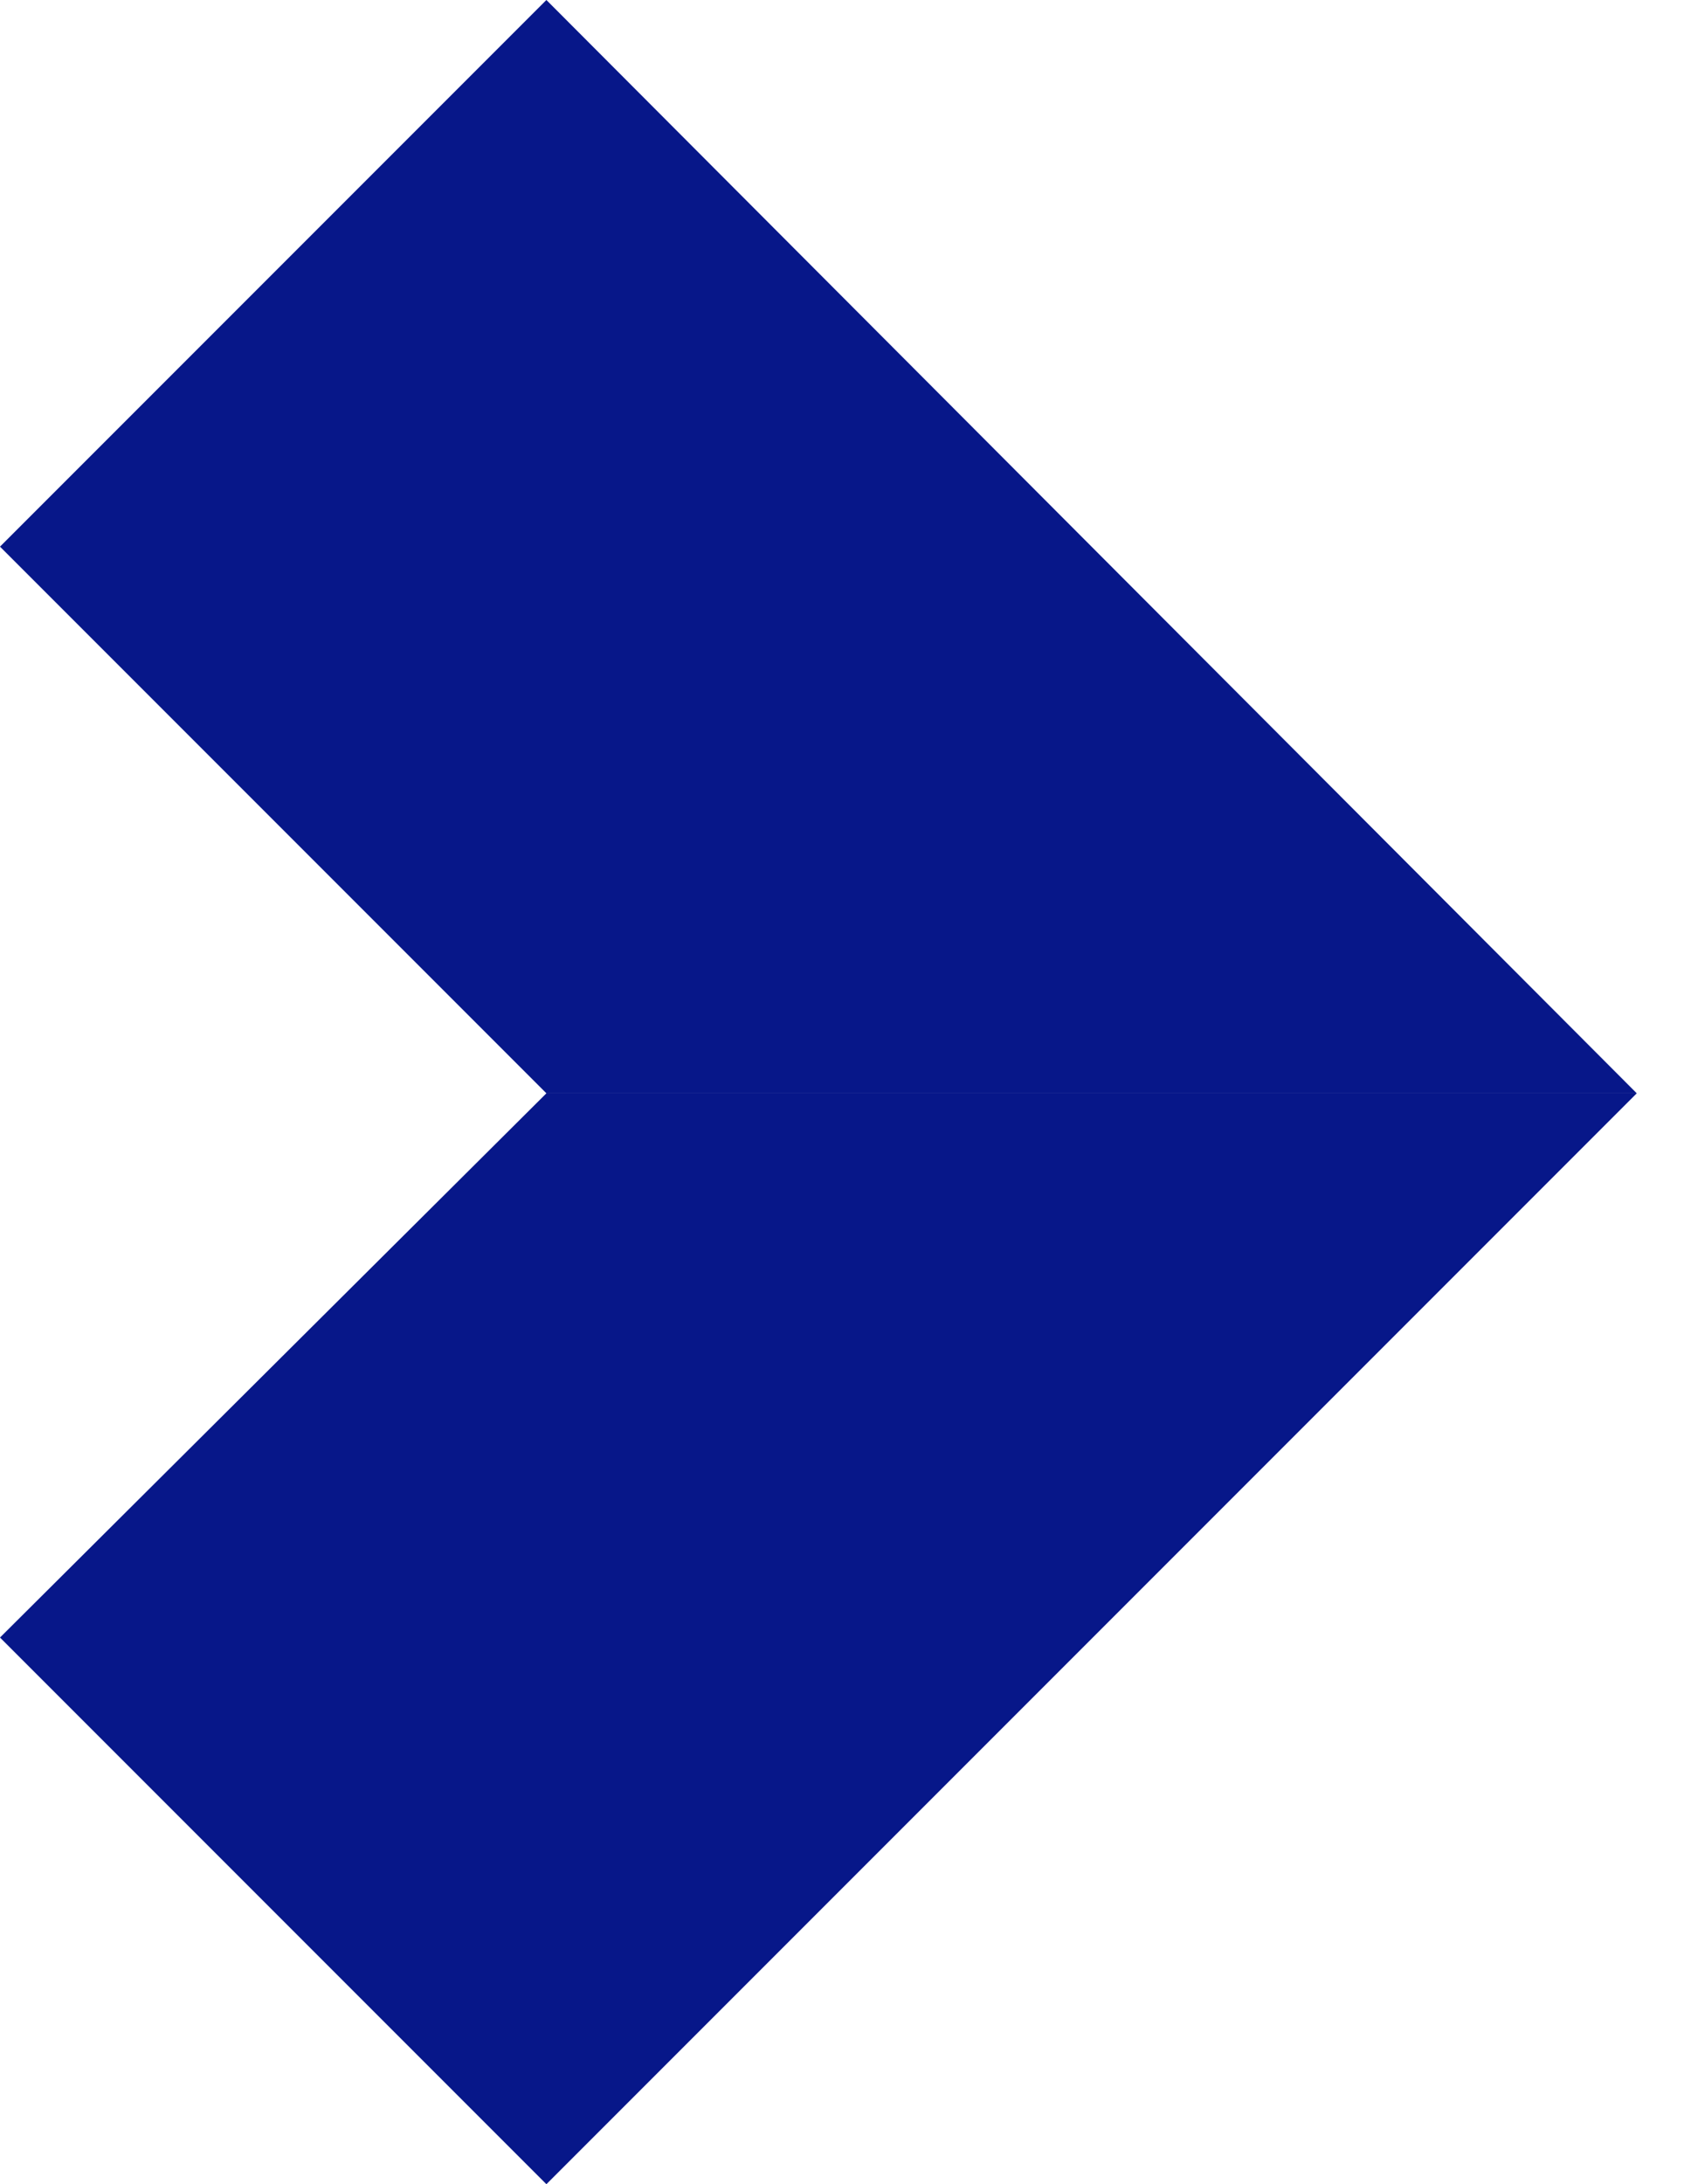 <svg width="14" height="18" viewBox="0 0 14 18" fill="none" xmlns="http://www.w3.org/2000/svg">
<path d="M4.505 0L13.495 9.01L4.505 9.01L5.37188e-08 4.505L4.505 0Z" fill="#071789"/>
<path d="M4.505 9.01L13.495 9.01L4.505 18L5.37188e-08 13.495L4.505 9.01Z" fill="#071789"/>
</svg>
